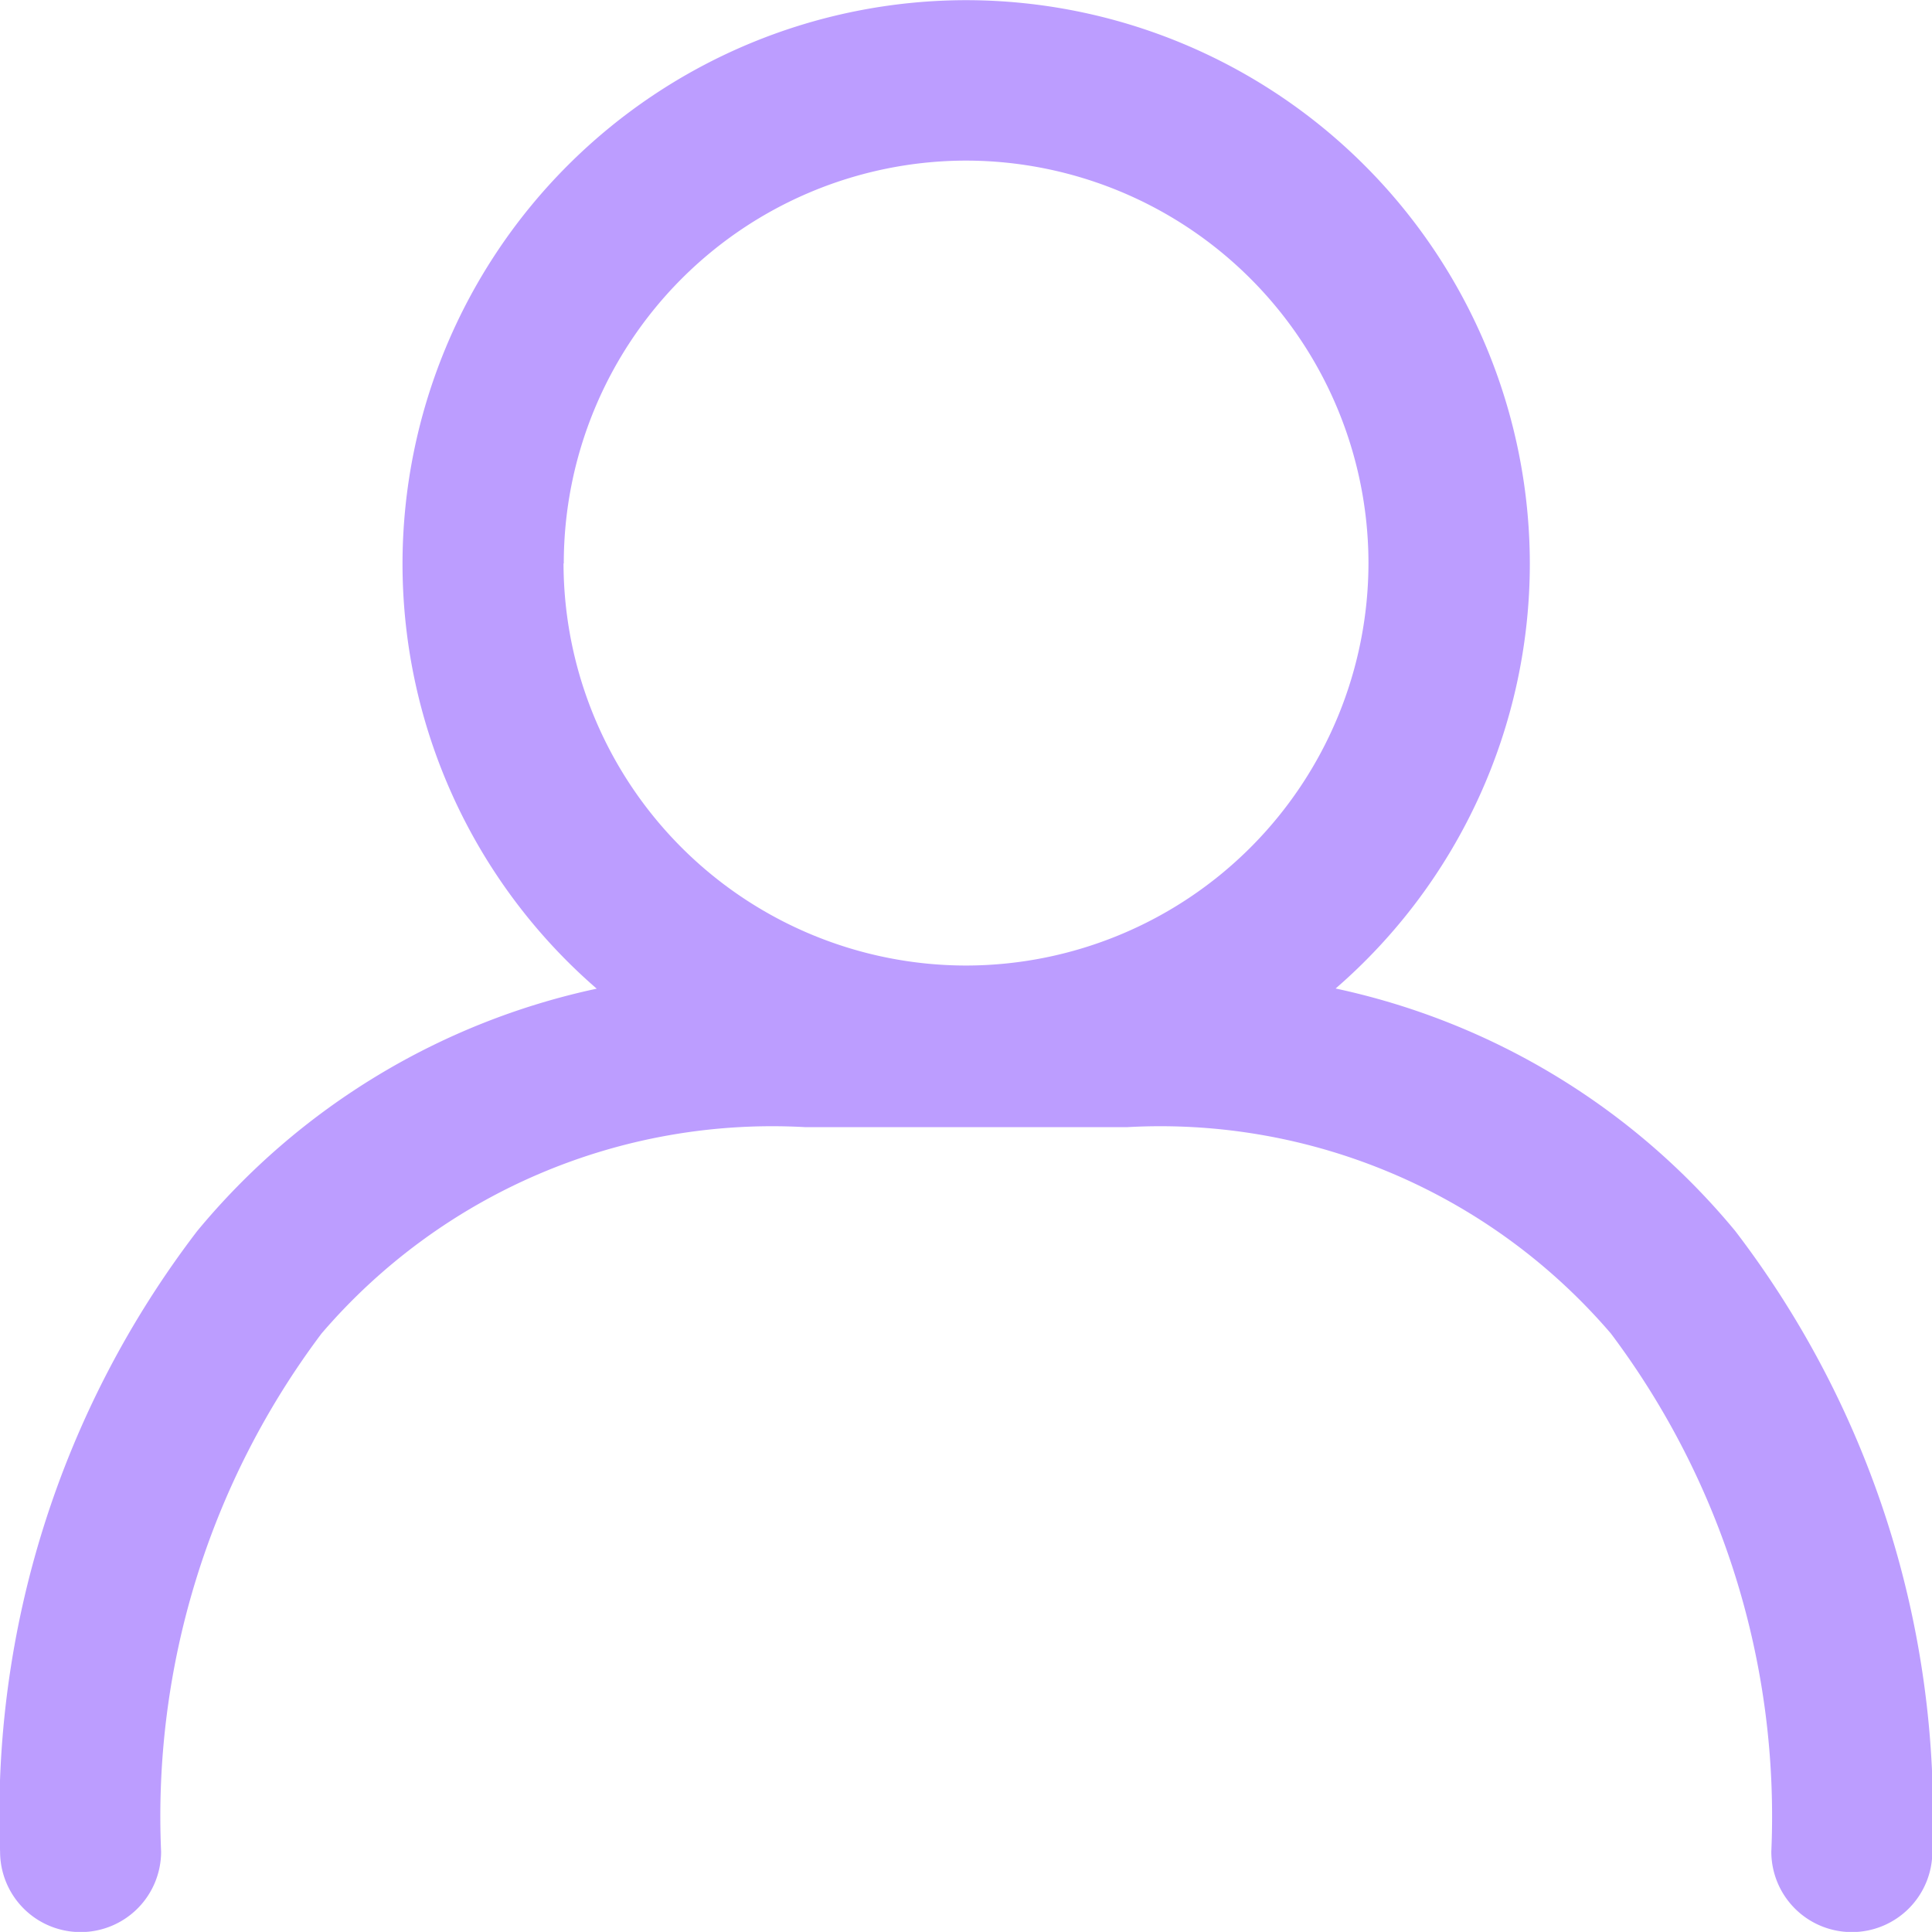 <svg xmlns="http://www.w3.org/2000/svg" width="22.881" height="22.88" viewBox="0 0 22.881 22.88"><g transform="translate(-113 -426)"><path d="M-33.5,161.676a8.429,8.429,0,0,0-4.732-2.871,6.659,6.659,0,0,0,2.3-5.034A6.681,6.681,0,0,0-42.61,147.1a6.681,6.681,0,0,0-6.673,6.673,6.659,6.659,0,0,0,2.3,5.034,8.429,8.429,0,0,0-4.732,2.871,11.381,11.381,0,0,0-2.334,7.349.953.953,0,0,0,.953.953.953.953,0,0,0,.954-.953,9.518,9.518,0,0,1,1.9-6.136,7.028,7.028,0,0,1,5.728-2.444H-40.7a7.028,7.028,0,0,1,5.728,2.444,9.518,9.518,0,0,1,1.9,6.136.953.953,0,0,0,.953.953.953.953,0,0,0,.954-.953A11.381,11.381,0,0,0-33.5,161.676Zm-13.873-7.905A4.771,4.771,0,0,1-42.61,149a4.772,4.772,0,0,1,4.767,4.766,4.772,4.772,0,0,1-4.767,4.767A4.772,4.772,0,0,1-47.376,153.771Z" transform="translate(167.05 278.902)" fill="#bc9dff"/></g></svg>